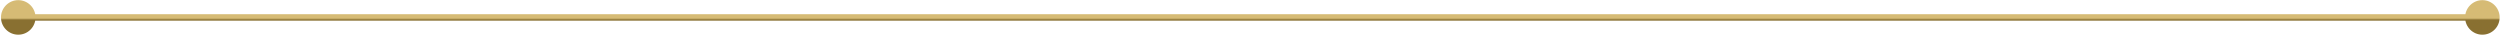 <svg width="772" height="11" viewBox="0 0 772 11" fill="none" xmlns="http://www.w3.org/2000/svg">
<path d="M0.305 5.377C0.305 8.323 2.692 10.711 5.638 10.711C8.583 10.711 10.971 8.323 10.971 5.377C10.971 2.432 8.583 0.044 5.638 0.044C2.692 0.044 0.305 2.432 0.305 5.377ZM761.225 5.377C761.225 8.323 763.613 10.711 766.558 10.711C769.504 10.711 771.891 8.323 771.891 5.377C771.891 2.432 769.504 0.044 766.558 0.044C763.613 0.044 761.225 2.432 761.225 5.377ZM5.638 6.377H766.558V4.377H5.638V6.377Z" fill="url(#paint0_linear_258_2990)"/>
<defs>
<linearGradient id="paint0_linear_258_2990" x1="386.098" y1="5.377" x2="386.098" y2="6.377" gradientUnits="userSpaceOnUse">
<stop offset="0.219" stop-color="#D6BB75"/>
<stop offset="0.792" stop-color="#897031"/>
</linearGradient>
</defs>
</svg>
